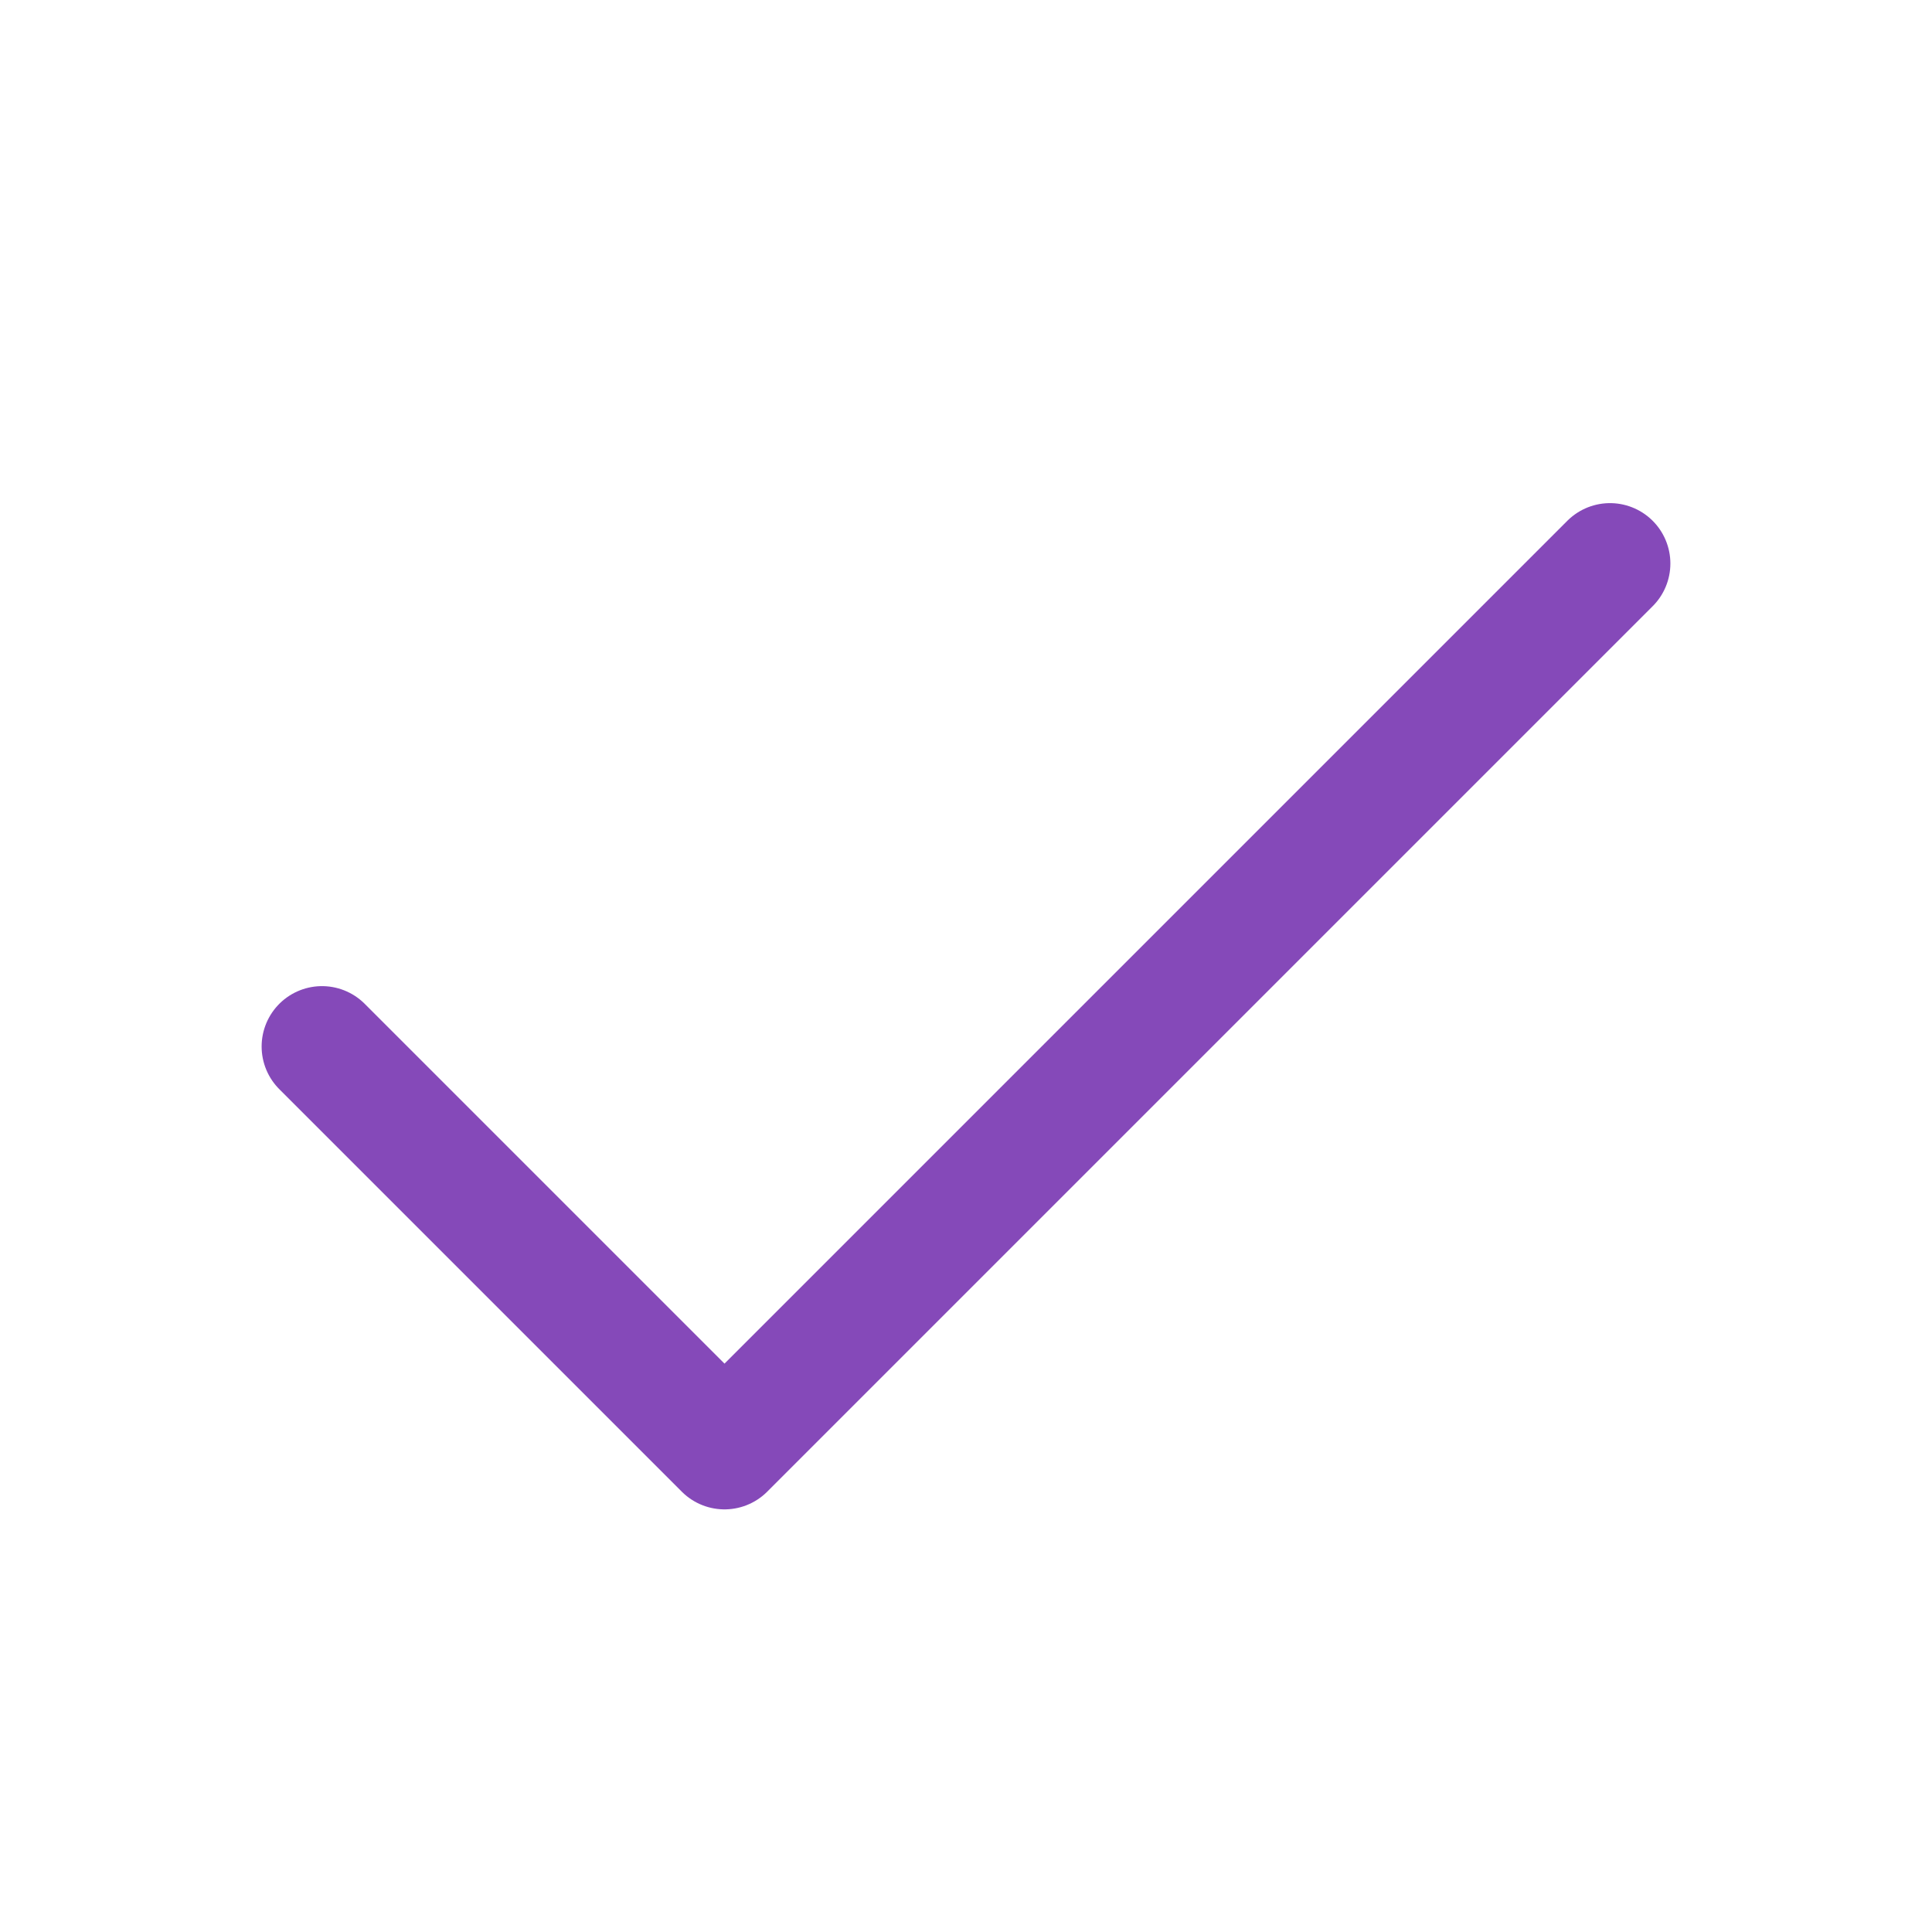 <svg role="img" xmlns="http://www.w3.org/2000/svg" width="48px" height="48px" viewBox="0 0 24 24" aria-labelledby="okIconTitle" stroke="#8549b9" stroke-width="1.5" stroke-linecap="round" stroke-linejoin="round" fill="none" color="#8549b9"> <title id="okIconTitle">Ok</title> <polyline points="4 13 9 18 20 7"/> </svg>

